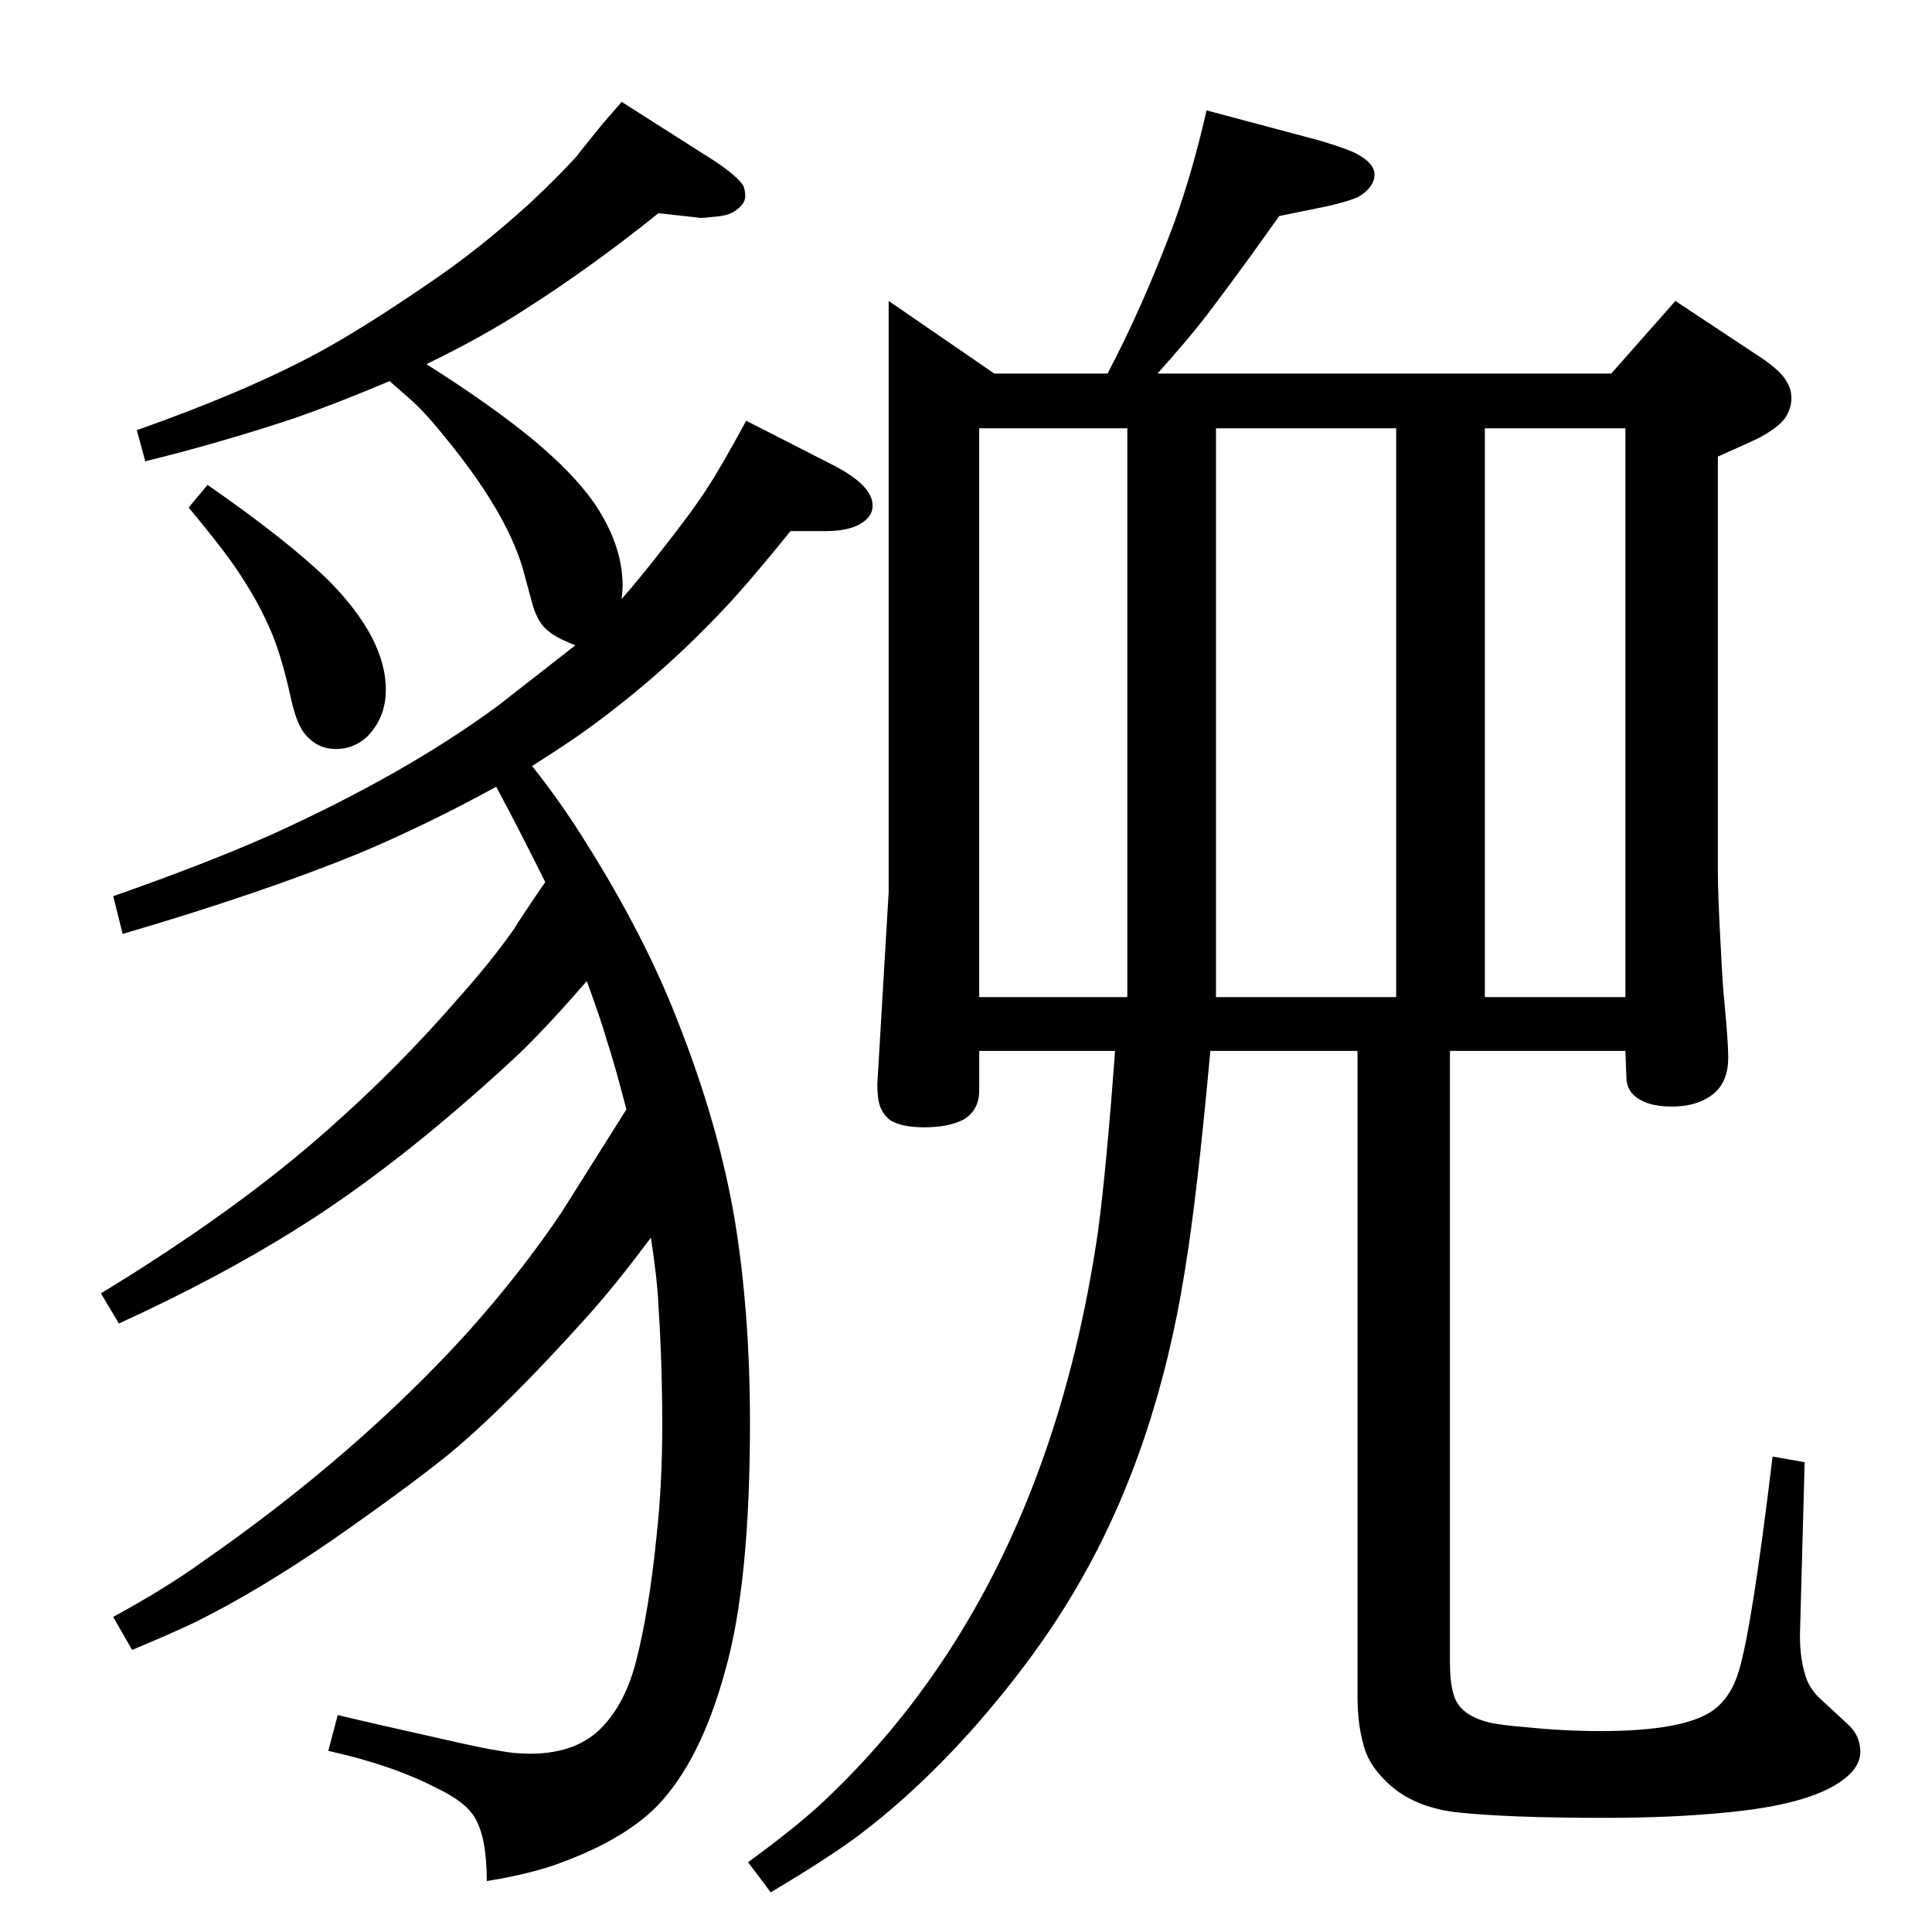 <?xml version="1.0" standalone="no"?>
<!DOCTYPE svg PUBLIC "-//W3C//DTD SVG 1.1//EN" "http://www.w3.org/Graphics/SVG/1.1/DTD/svg11.dtd" >
<svg xmlns="http://www.w3.org/2000/svg" xmlns:xlink="http://www.w3.org/1999/xlink" version="1.1" viewBox="0 -339 2048 2048">
  <g transform="matrix(1 0 0 -1 0 1709)">
   <path fill="currentColor"
d="M1708 1652l68 77l83 -55q27 -17 34 -29q6 -9 6 -19t-6 -20q-7 -11 -30 -23q-6 -3 -42 -19v-440q0 -24 3 -79q2 -41 4 -60q4 -42 4 -58q0 -25 -15 -38q-17 -14 -45 -14t-41 13q-7 7 -7 19l-1 27h-186v-648q0 -33 9 -45q9 -13 33 -19q14 -3 40 -5q39 -4 78 -4q88 0 119 22
q19 14 27 41q14 45 36 228l34 -6l-5 -184q0 -24 6 -43q5 -15 18 -26l27 -25q13 -12 13 -29q0 -18 -23 -33q-35 -23 -116 -31q-58 -6 -133 -6q-102 0 -157 6q-48 6 -75 34q-14 14 -20 29q-9 25 -9 60v684h-156q-14 -154 -27 -233q-30 -189 -112 -331q-44 -77 -114 -156
q-60 -67 -123 -114q-33 -24 -90 -58l-24 32q59 43 89 73q149 144 224 356q39 110 58 240q9 68 18 191h-144v-42q0 -21 -17 -31q-16 -8 -41 -8t-37 8q-7 6 -10 14t-3 24l12 203v627l112 -77h120q37 70 70 158q20 55 35 121l120 -32q30 -9 39 -14q19 -10 19 -22q0 -13 -16 -23
q-9 -5 -36 -11l-49 -10l-30 -42q-35 -48 -51 -68.5t-48 -56.5h481zM1723 991v603h-149v-603h149zM1038 1594v-603h157v603h-157zM1480 991v603h-191v-603h191zM610 1364q-24 9 -33 19q-8 8 -13 26l-10 37q-18 60 -81 137q-19 24 -35 39q-8 7 -25 22q-57 -24 -100 -39
q-78 -26 -159 -46l-9 33q116 41 192 82q48 26 118 74q52 35 106 84q30 28 50 50q2 3 28 35q7 8 20 23l99 -63q24 -16 30 -26q2 -5 2 -11q0 -9 -13 -17q-7 -4 -22 -5q-8 -1 -12 -1l-45 5q-71 -57 -140 -101q-46 -30 -106 -59q68 -43 113 -80q42 -35 64 -66q31 -45 31 -89
q0 -4 -1 -14q20 23 41 50q34 43 50 68q15 23 41 71l94 -48q40 -21 40 -42q0 -8 -6 -14q-13 -13 -44 -13h-37q-47 -58 -72 -84q-65 -69 -142 -125q-22 -16 -60 -40q31 -39 57 -81q63 -100 98 -191q43 -109 60 -210q16 -98 16 -214q0 -170 -26 -262q-26 -96 -72 -144
q-37 -38 -112 -64q-31 -10 -69 -16q0 45 -12 66q-9 17 -40 32q-48 25 -116 40l10 38q33 -8 109 -25q48 -11 63 -13q15 -3 32 -3q51 0 78 30q23 25 34 67q14 54 22 134q6 54 6 117q0 66 -4 126q-1 27 -8 73q-39 -52 -67 -83q-87 -97 -149 -148q-45 -36 -121 -89
q-80 -55 -147 -88q-23 -11 -66 -29l-20 35q55 30 94 58q164 114 282 244q58 65 100 128q15 24 68 108q-13 50 -21 74q-6 21 -21 62q-46 -53 -76 -81q-123 -114 -232 -182q-83 -52 -188 -100l-19 32q143 87 240 173q75 66 139 140q34 38 58 72q12 19 34 51q-31 62 -52 101
q-73 -40 -144 -70q-105 -43 -252 -86l-10 40q97 34 165 64q144 65 243 138q27 21 82 64zM220 1534q85 -59 129 -102q60 -61 60 -115q0 -30 -20 -50q-14 -13 -33 -13t-32 15q-9 10 -15 36q-11 51 -24 79q-16 36 -43 73q-13 18 -42 53z" />
  </g>

</svg>
